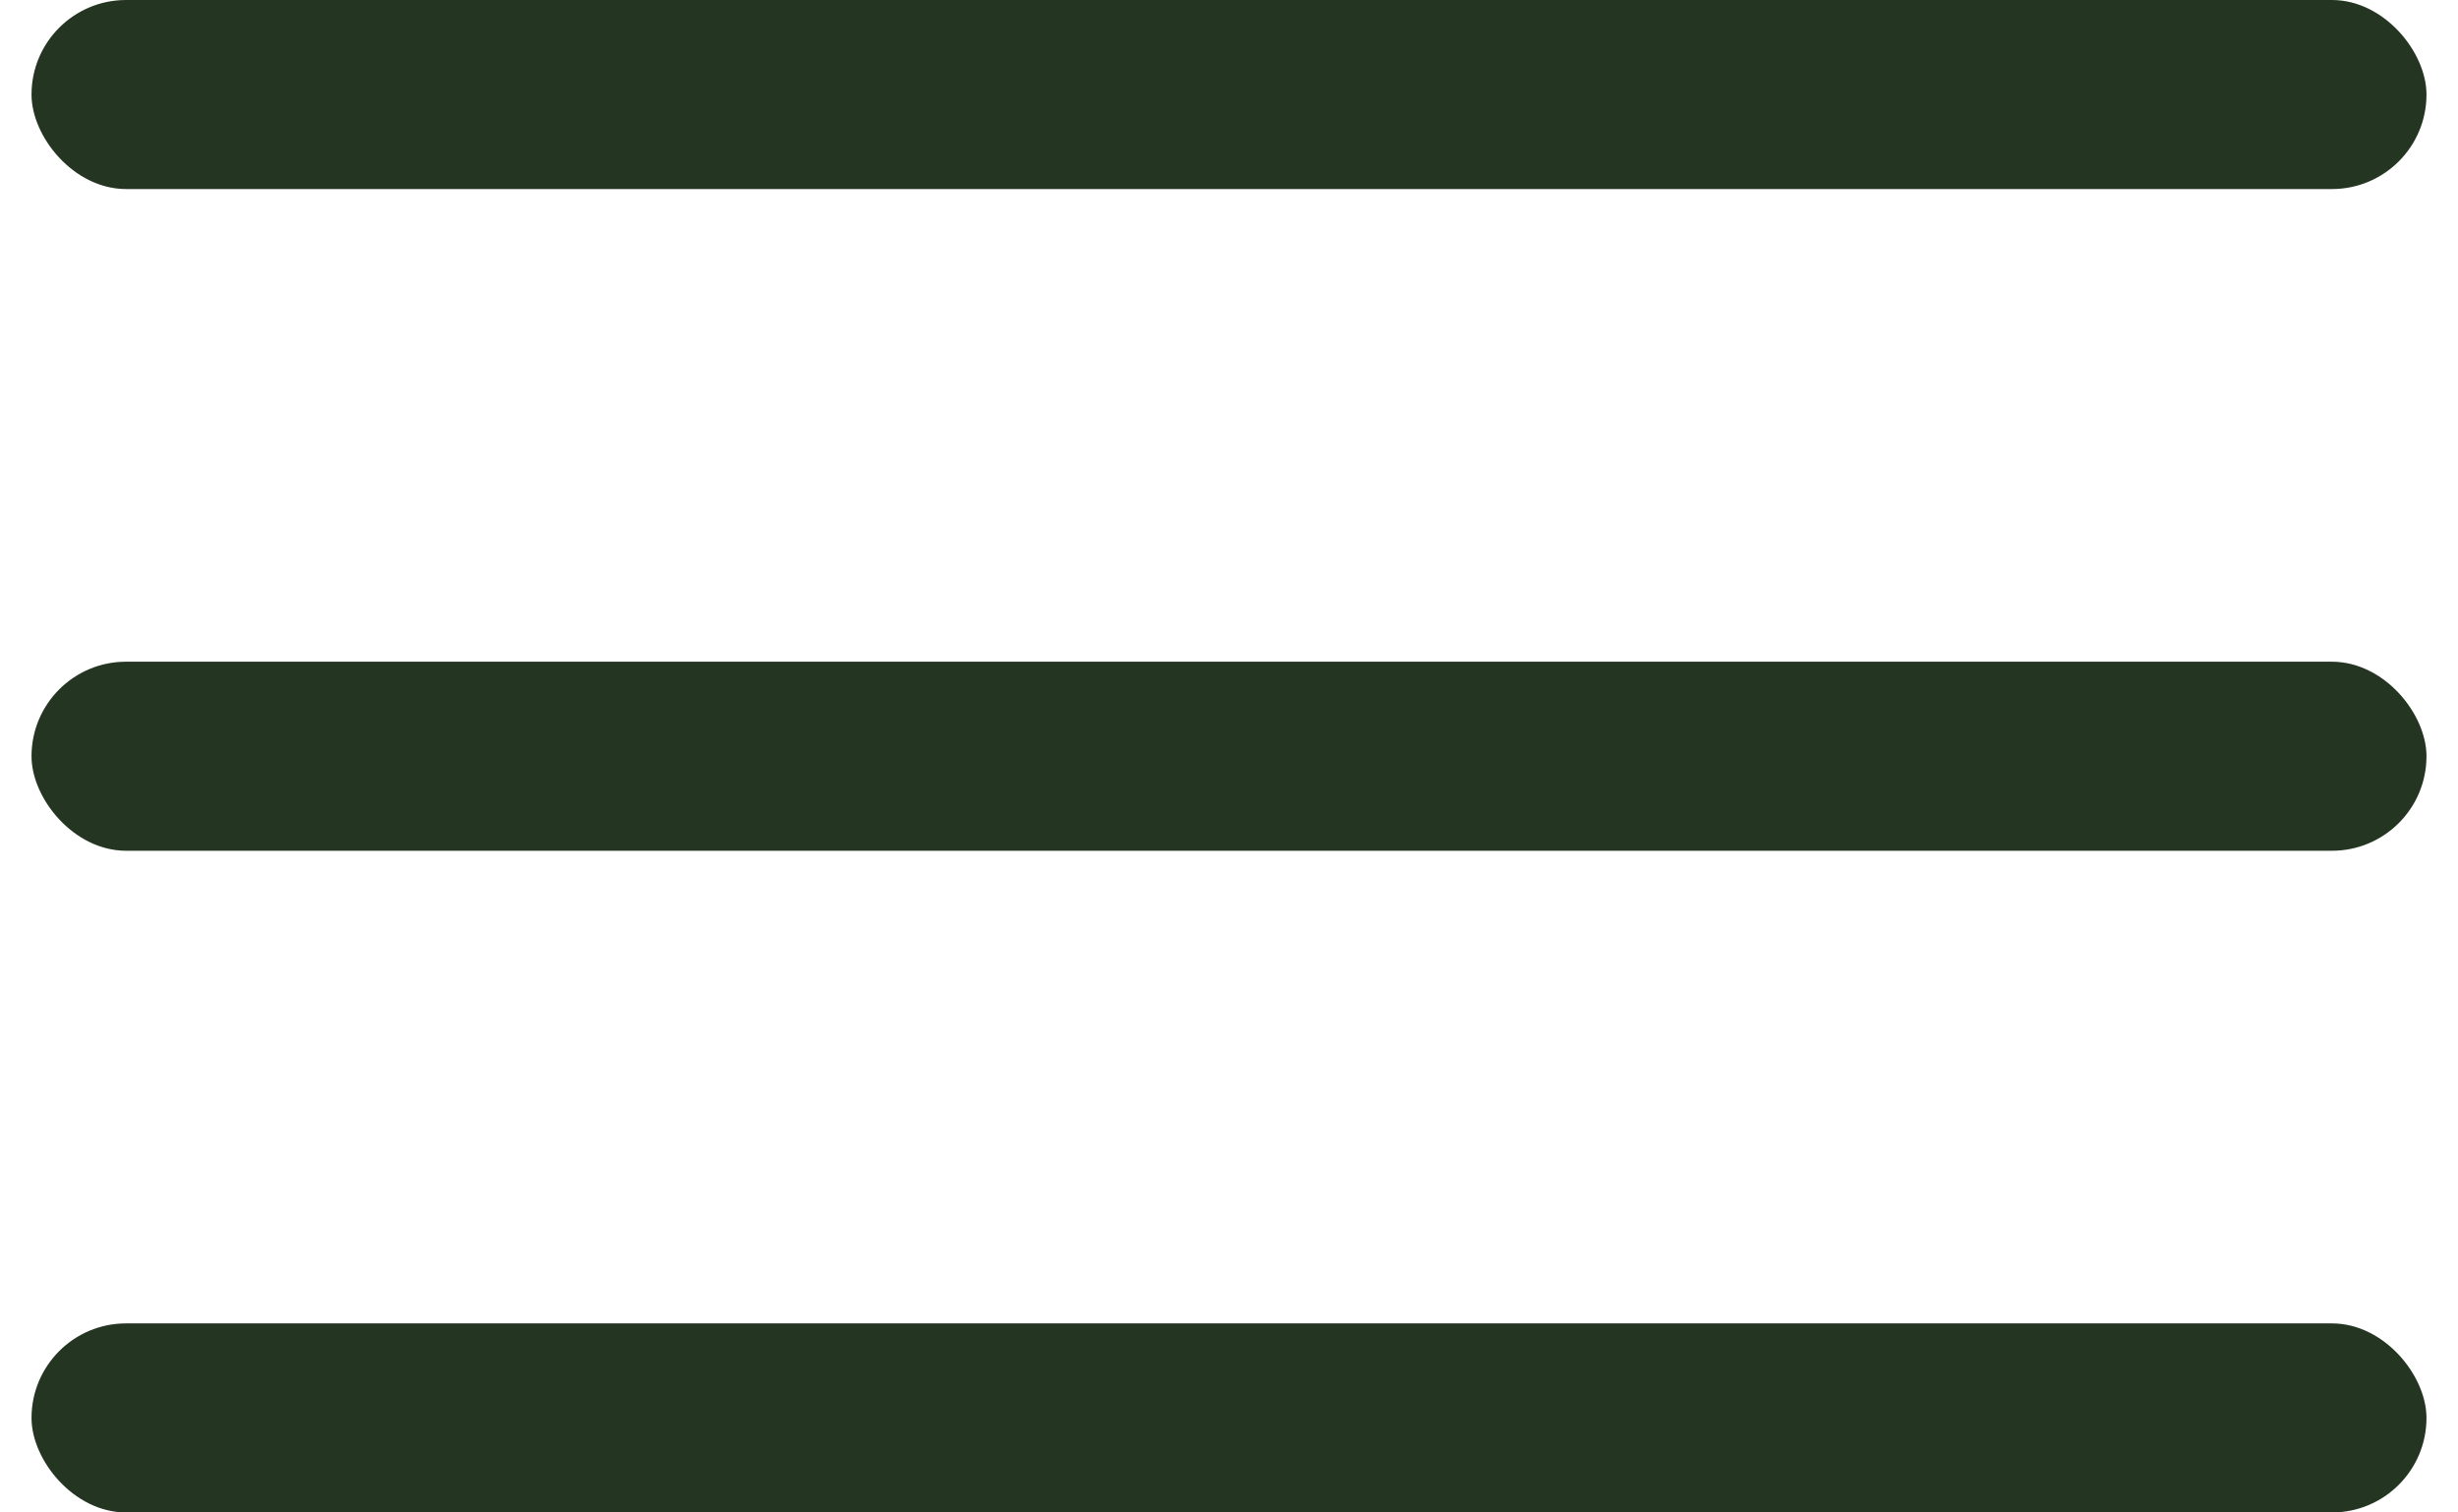 <svg width="39" height="24" viewBox="0 0 39 24" fill="none" xmlns="http://www.w3.org/2000/svg">
<rect x="0.5" width="38" height="3" rx="1.5" fill="#243622"/>
<rect x="0.5" y="21" width="38" height="3" rx="1.5" fill="#243622"/>
<rect x="0.5" y="10.5" width="38" height="3" rx="1.5" fill="#243622"/>
</svg>

